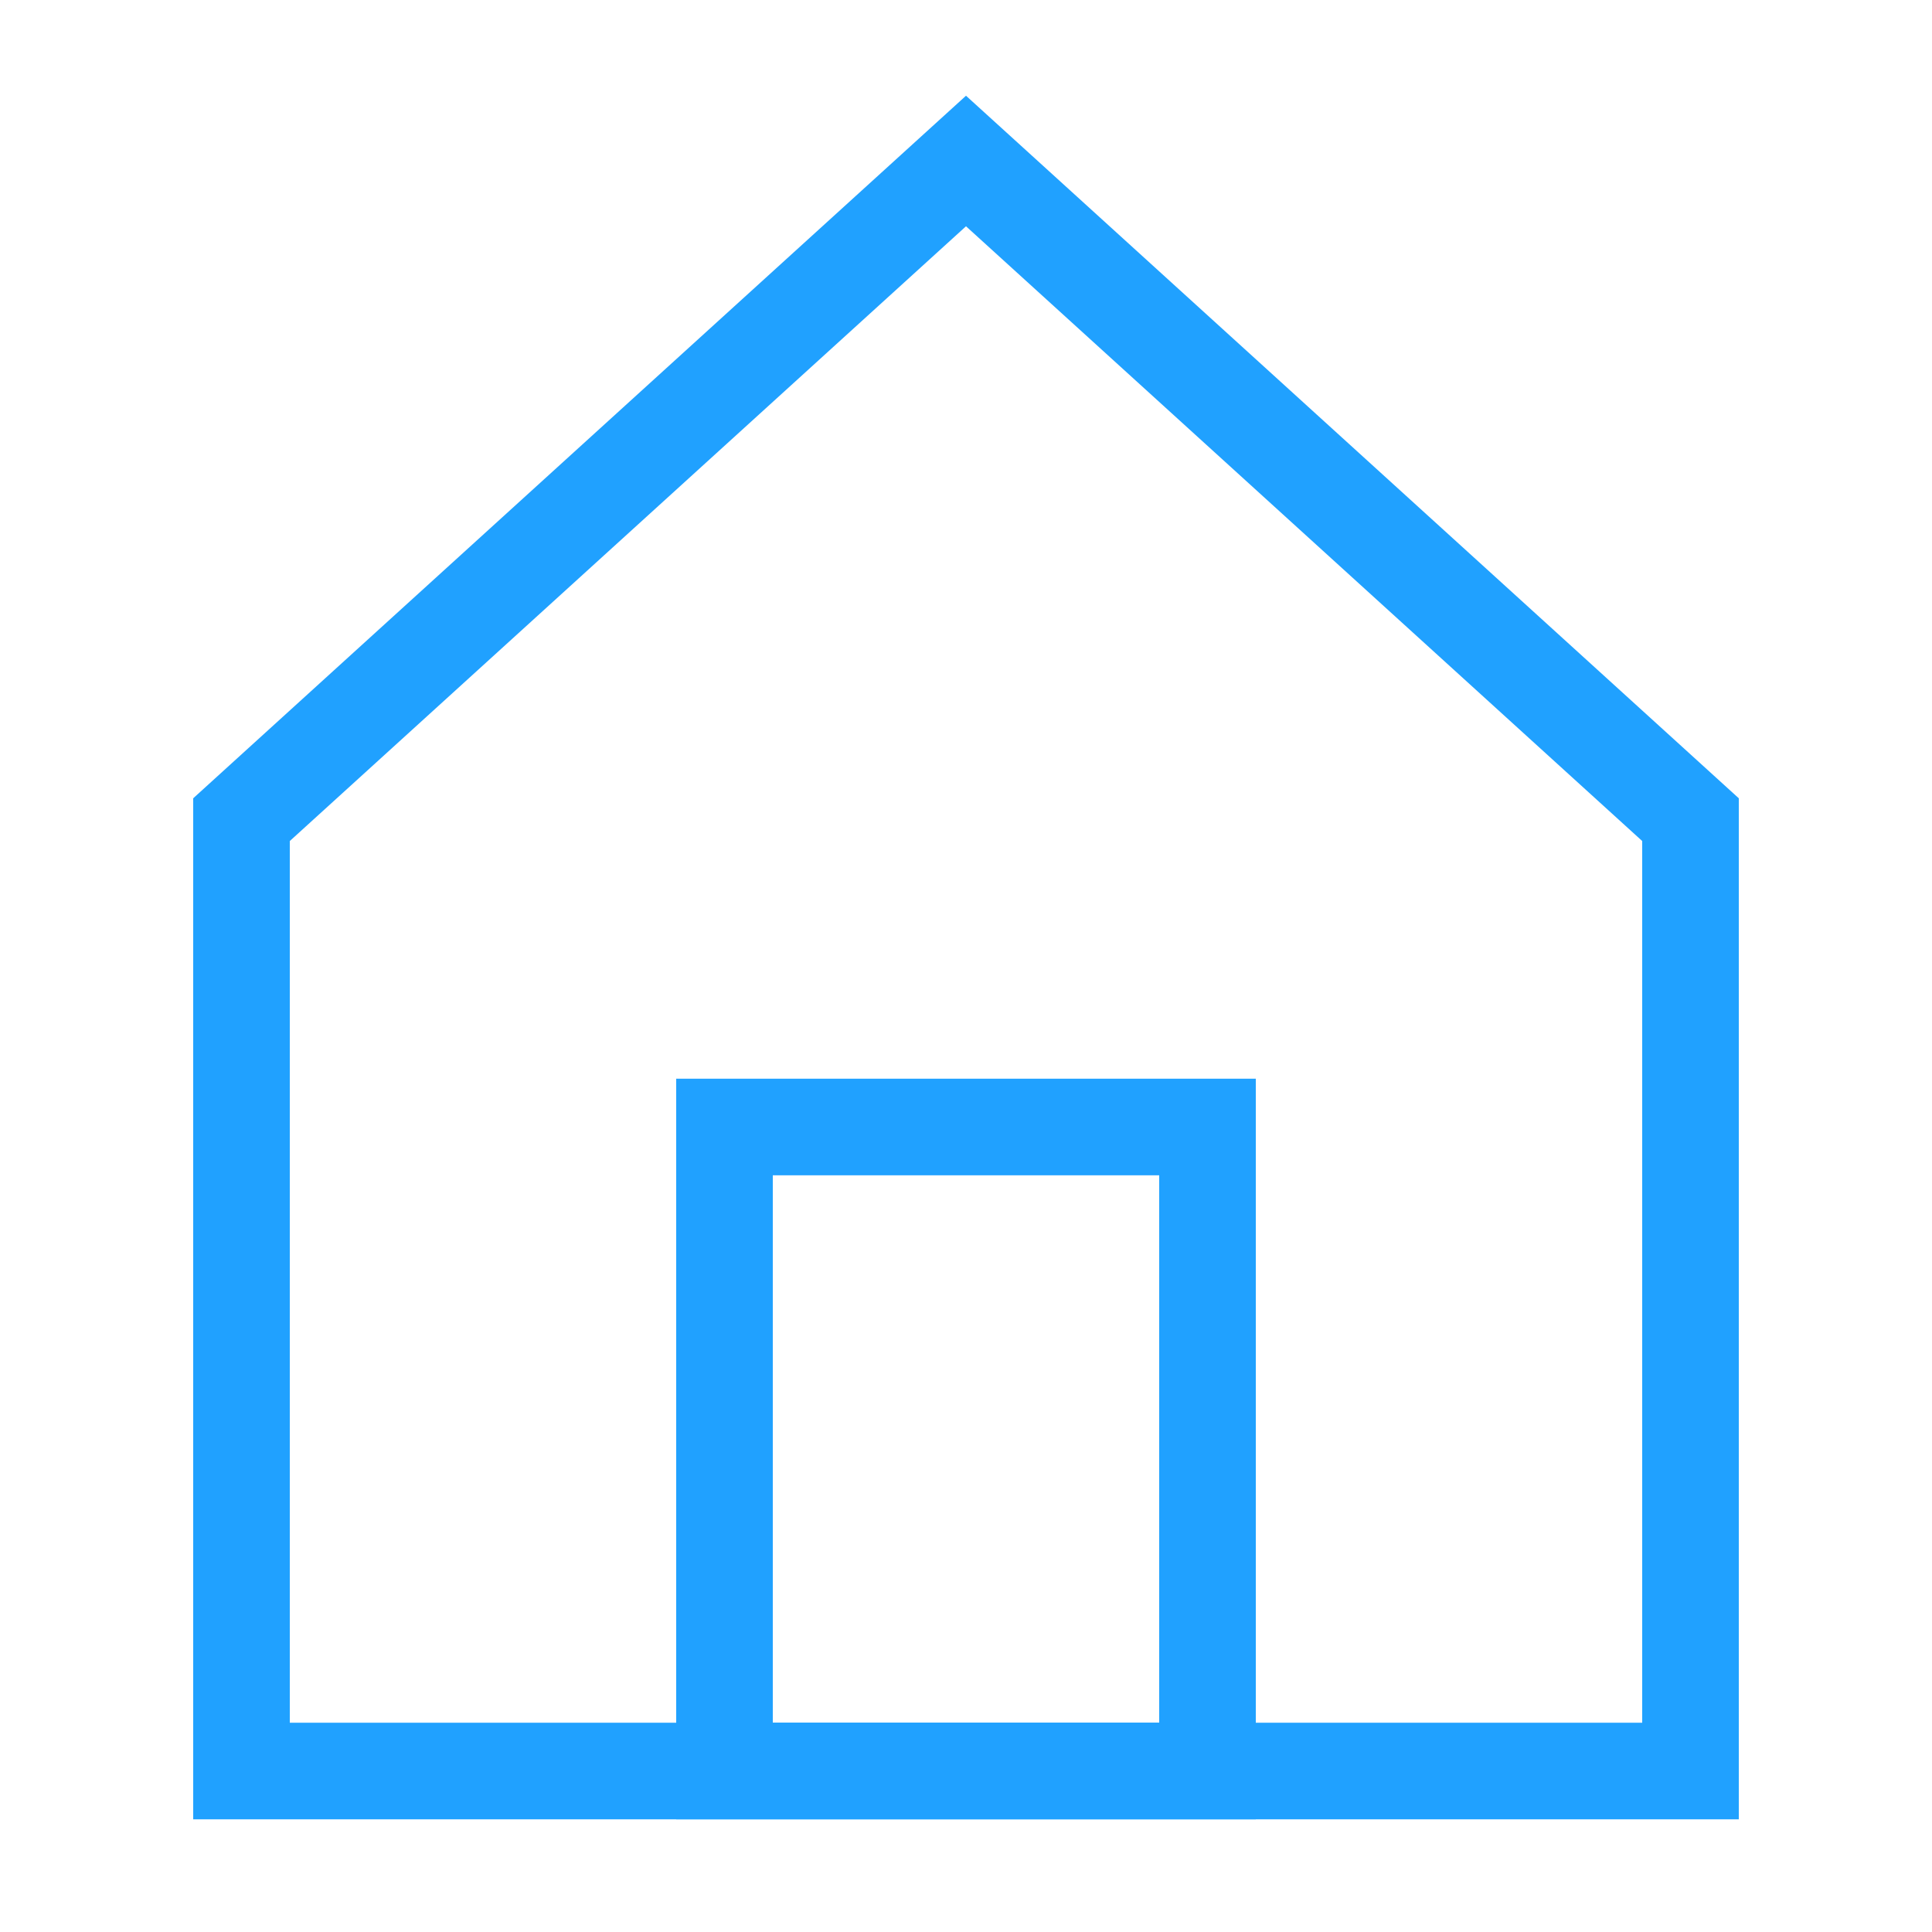 <svg role="img" xmlns="http://www.w3.org/2000/svg" width="40px" height="40px" viewBox="0 0 24 24" aria-labelledby="homeAltIconTitle" stroke=" #20a1ff" stroke-width="1.2" stroke-linecap="square" stroke-linejoin="miter" fill="none" color=" #20a1ff"> <title id="homeAltIconTitle">Home</title> <path d="M3 10.182V22h18V10.182L12 2z"/> <rect width="6" height="8" x="9" y="14"/> </svg>